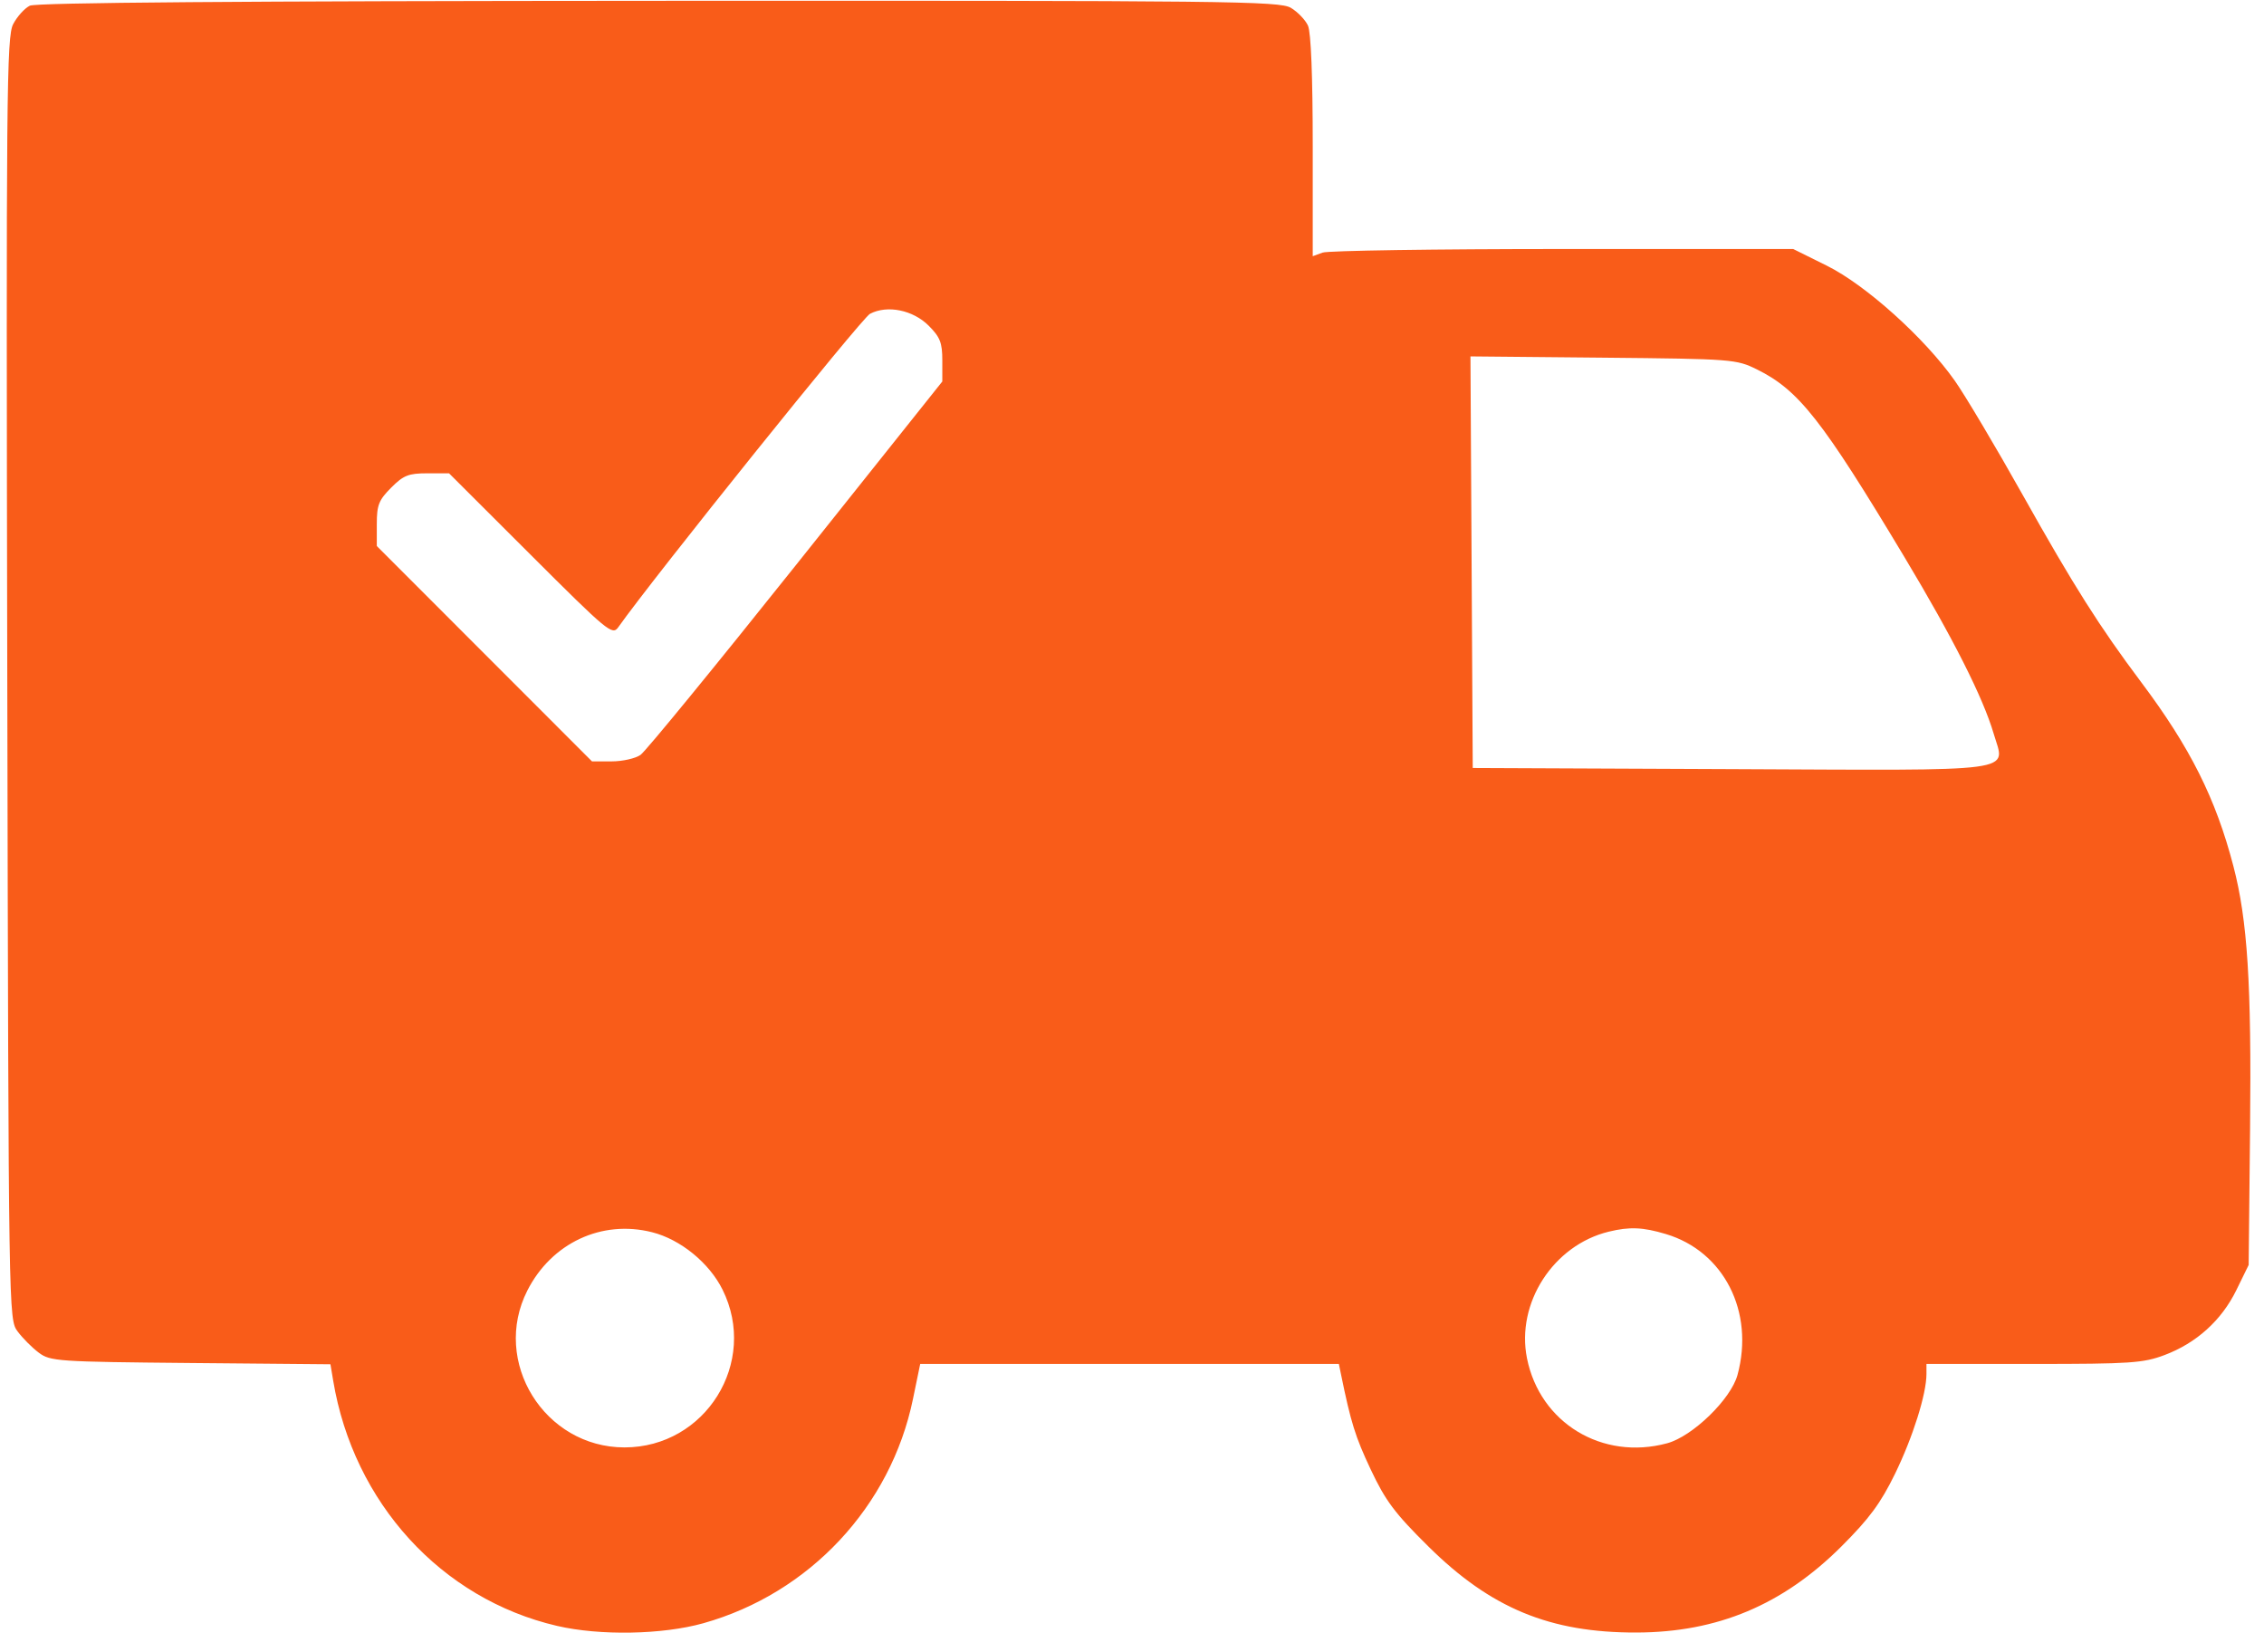 <svg width="111" height="81" viewBox="0 0 111 81" fill="none" xmlns="http://www.w3.org/2000/svg">
<path fill-rule="evenodd" clip-rule="evenodd" d="M1.463 0.279C1.209 0.403 0.842 0.808 0.647 1.181C0.323 1.802 0.299 4.459 0.357 33.267C0.42 64.604 0.422 64.677 0.864 65.271C1.108 65.599 1.574 66.067 1.9 66.311C2.466 66.735 2.812 66.758 9.347 66.818L16.201 66.88L16.335 67.681C17.332 73.669 21.634 78.384 27.308 79.705C29.407 80.194 32.481 80.138 34.485 79.575C39.689 78.113 43.676 73.849 44.761 68.585L45.116 66.864H55.379H65.642L65.742 67.349C66.23 69.737 66.448 70.437 67.204 72.038C67.93 73.577 68.383 74.182 70.03 75.811C73.094 78.843 75.997 80.043 80.237 80.031C84.209 80.02 87.408 78.676 90.278 75.814C91.648 74.447 92.204 73.694 92.909 72.251C93.783 70.459 94.451 68.34 94.451 67.357V66.864H99.708C104.447 66.864 105.08 66.821 106.12 66.43C107.684 65.843 108.919 64.728 109.644 63.246L110.248 62.012L110.317 55.328C110.391 48.234 110.193 45.116 109.499 42.459C108.634 39.144 107.381 36.645 104.98 33.444C102.929 30.709 101.679 28.734 99.172 24.267C97.846 21.903 96.346 19.381 95.839 18.662C94.356 16.561 91.475 13.971 89.569 13.026L87.918 12.207H76.623C70.411 12.207 65.111 12.287 64.845 12.383L64.361 12.56V7.165C64.361 3.746 64.276 1.583 64.128 1.257C64 0.975 63.622 0.582 63.289 0.384C62.731 0.054 60.278 0.027 32.304 0.04C11.723 0.05 1.776 0.127 1.463 0.279ZM45.535 15.969C46.093 16.528 46.2 16.801 46.2 17.668V18.701L39.029 27.695C35.084 32.642 31.653 36.833 31.404 37.007C31.155 37.182 30.518 37.325 29.988 37.325H29.024L23.749 32.047L18.474 26.768V25.69C18.474 24.761 18.571 24.516 19.177 23.908C19.782 23.301 20.028 23.203 20.948 23.203H22.016L26.012 27.192C29.806 30.98 30.022 31.159 30.312 30.749C32.062 28.278 42.246 15.599 42.654 15.384C43.498 14.939 44.765 15.196 45.535 15.969ZM86.14 18.11C88.187 19.121 89.332 20.577 93.371 27.309C95.752 31.276 97.229 34.201 97.749 35.975C98.311 37.896 99.264 37.768 84.816 37.704L72.206 37.649L72.15 27.56L72.094 17.472L78.598 17.534C84.949 17.596 85.126 17.61 86.14 18.11ZM31.973 60.408C33.364 60.76 34.773 61.908 35.425 63.222C37.192 66.778 34.595 70.956 30.618 70.956C26.689 70.956 24.084 66.748 25.856 63.264C27.042 60.932 29.504 59.782 31.973 60.408ZM81.677 60.497C84.522 61.348 86.027 64.311 85.187 67.403C84.864 68.591 82.985 70.416 81.737 70.753C78.558 71.612 75.499 69.757 74.865 66.585C74.324 63.883 76.156 61.044 78.869 60.381C79.894 60.131 80.543 60.157 81.677 60.497Z" fill="#F95C19"/>
</svg>

